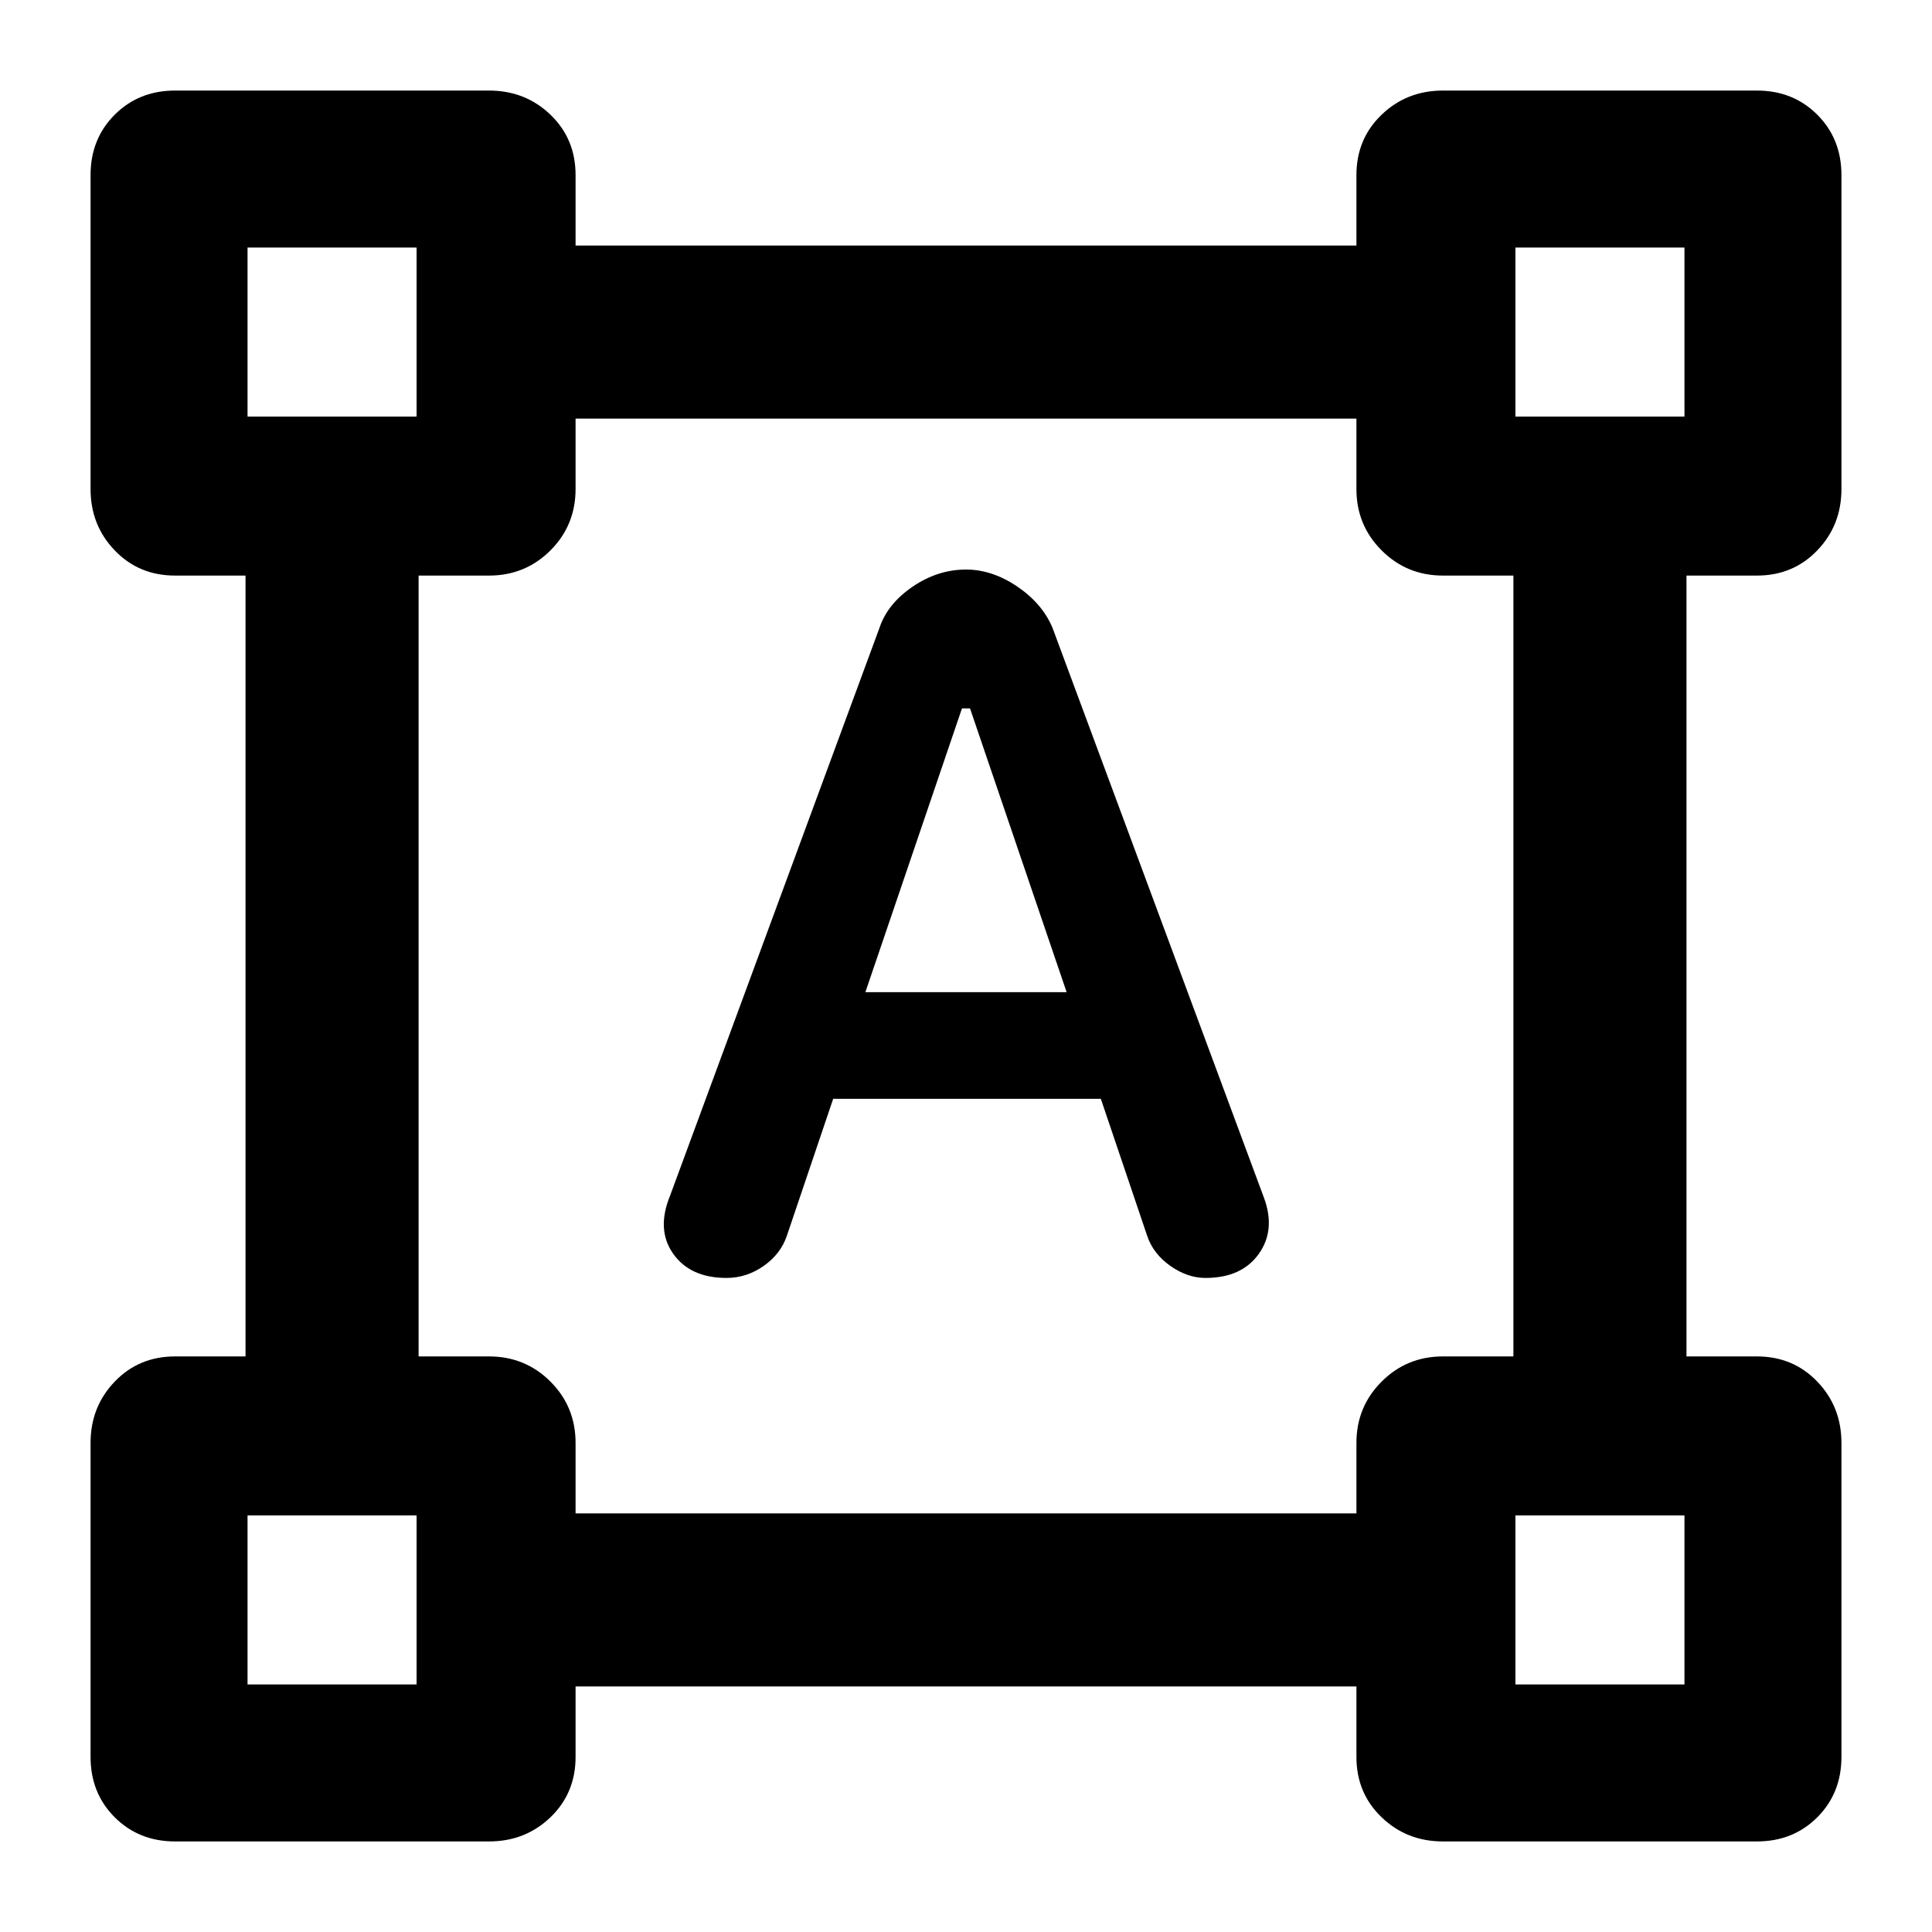 <svg xmlns="http://www.w3.org/2000/svg" height="24" width="24"><path d="M2.175 22.875q-.45 0-.75-.3t-.3-.75v-3.9q0-.45.3-.762.3-.313.75-.313h.875v-9.7h-.875q-.45 0-.75-.313-.3-.312-.3-.762v-3.9q0-.45.3-.75t.75-.3h3.9q.45 0 .763.3.312.3.312.75v.875h9.7v-.875q0-.45.313-.75.312-.3.762-.3h3.9q.45 0 .75.3t.3.75v3.9q0 .45-.3.762-.3.313-.75.313h-.875v9.7h.875q.45 0 .75.313.3.312.3.762v3.9q0 .45-.3.75t-.75.3h-3.9q-.45 0-.762-.3-.313-.3-.313-.75v-.875h-9.7v.875q0 .45-.312.75-.313.3-.763.3ZM7.15 18.8h9.7v-.875q0-.45.313-.762.312-.313.762-.313h.875v-9.7h-.875q-.45 0-.762-.313-.313-.312-.313-.762V5.2h-9.7v.875q0 .45-.312.762-.313.313-.763.313H5.2v9.7h.875q.45 0 .763.313.312.312.312.762Zm1.875-2.925q-.45 0-.662-.3-.213-.3-.038-.725l2.6-7.05q.1-.3.413-.513.312-.212.662-.212.325 0 .638.212.312.213.437.513l2.625 7.075q.15.4-.062.7-.213.3-.663.3-.225 0-.437-.15-.213-.15-.288-.375l-.575-1.7H10.35l-.575 1.7q-.075.225-.287.375-.213.15-.463.15Zm1.725-3.55h2.5L12.05 8.8h-.1Zm-7.675-7.15h2.1v-2.1h-2.1Zm15.75 0h2.1v-2.1h-2.1Zm0 15.75h2.1v-2.1h-2.1Zm-15.75 0h2.1v-2.1h-2.1Zm15.75-15.75Zm0 13.65Zm-13.65 0Zm0-13.65Z"/></svg>